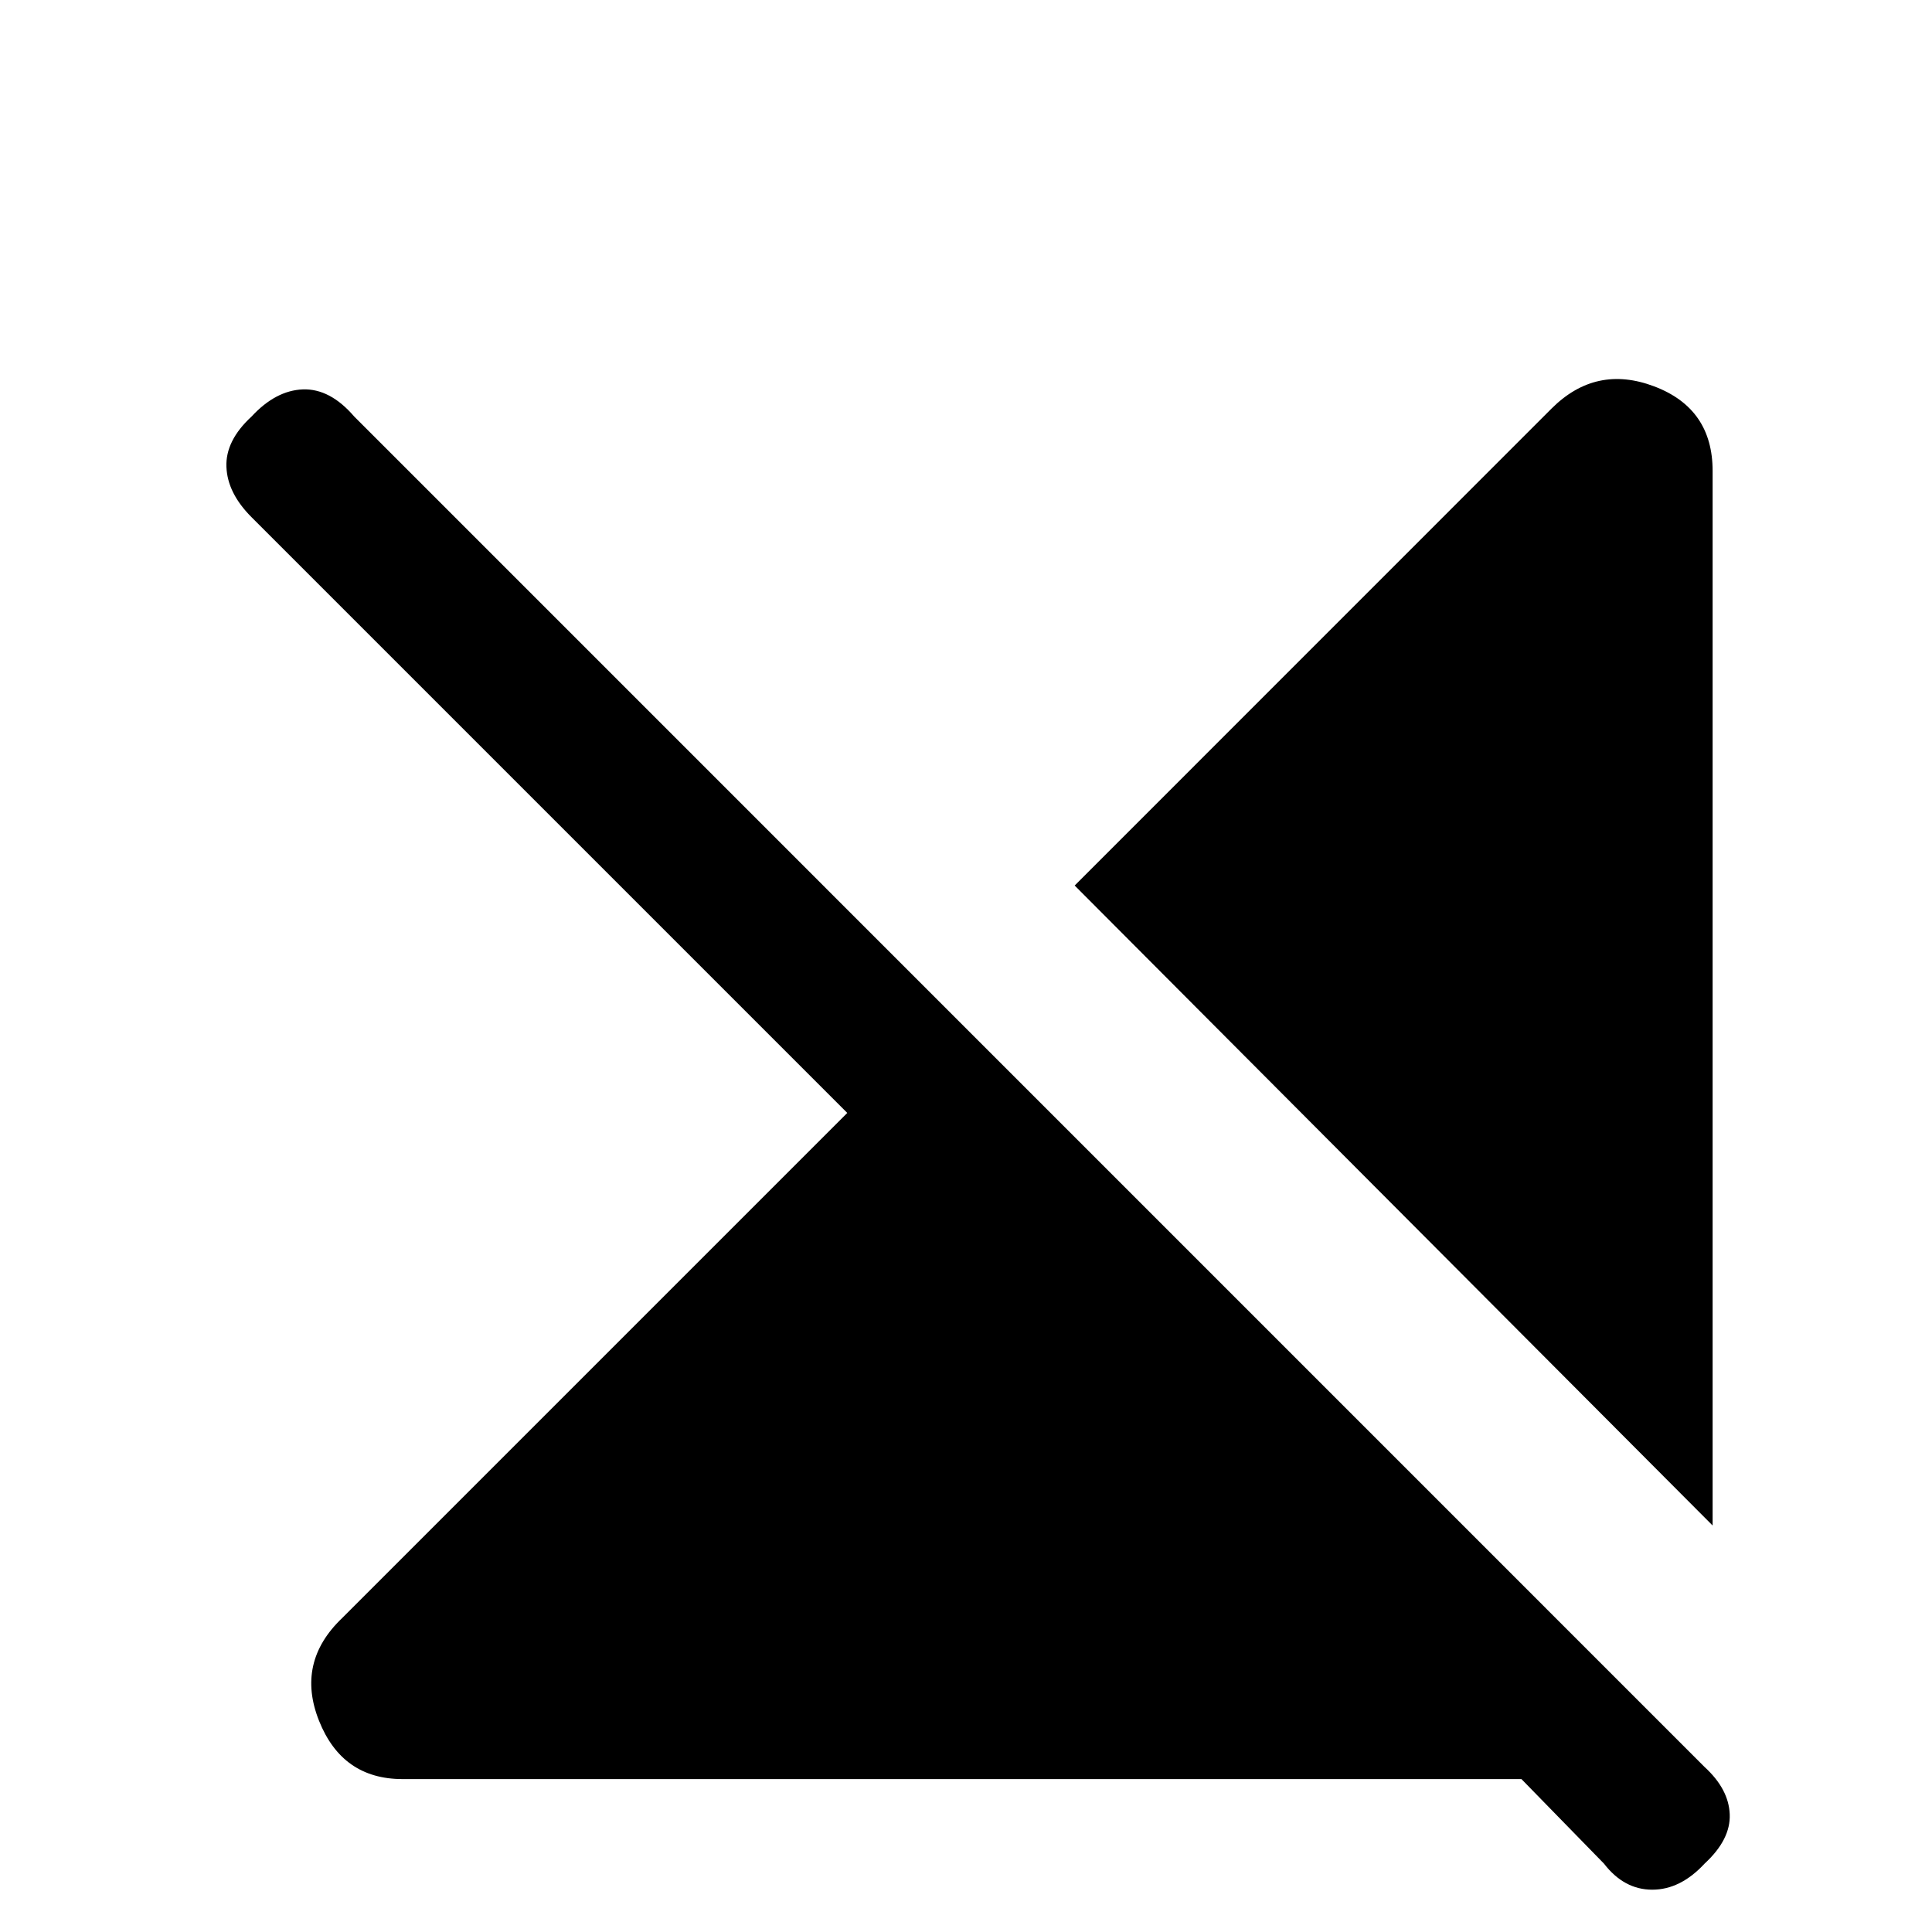 <svg xmlns="http://www.w3.org/2000/svg" height="20" width="20"><path d="m17.729 15.792-6.604-6.625 4.937-4.938q.459-.458 1.063-.229.604.229.604.875ZM4.167 18.417q-.625 0-.865-.605-.24-.604.24-1.062l5.229-5.229-6.167-6.167q-.25-.25-.26-.521-.011-.271.26-.521.25-.27.531-.281.282-.01.532.281l13.979 13.98q.25.229.26.489.011.261-.26.511-.25.27-.542.27-.292 0-.5-.27l-.854-.875Z"/></svg>